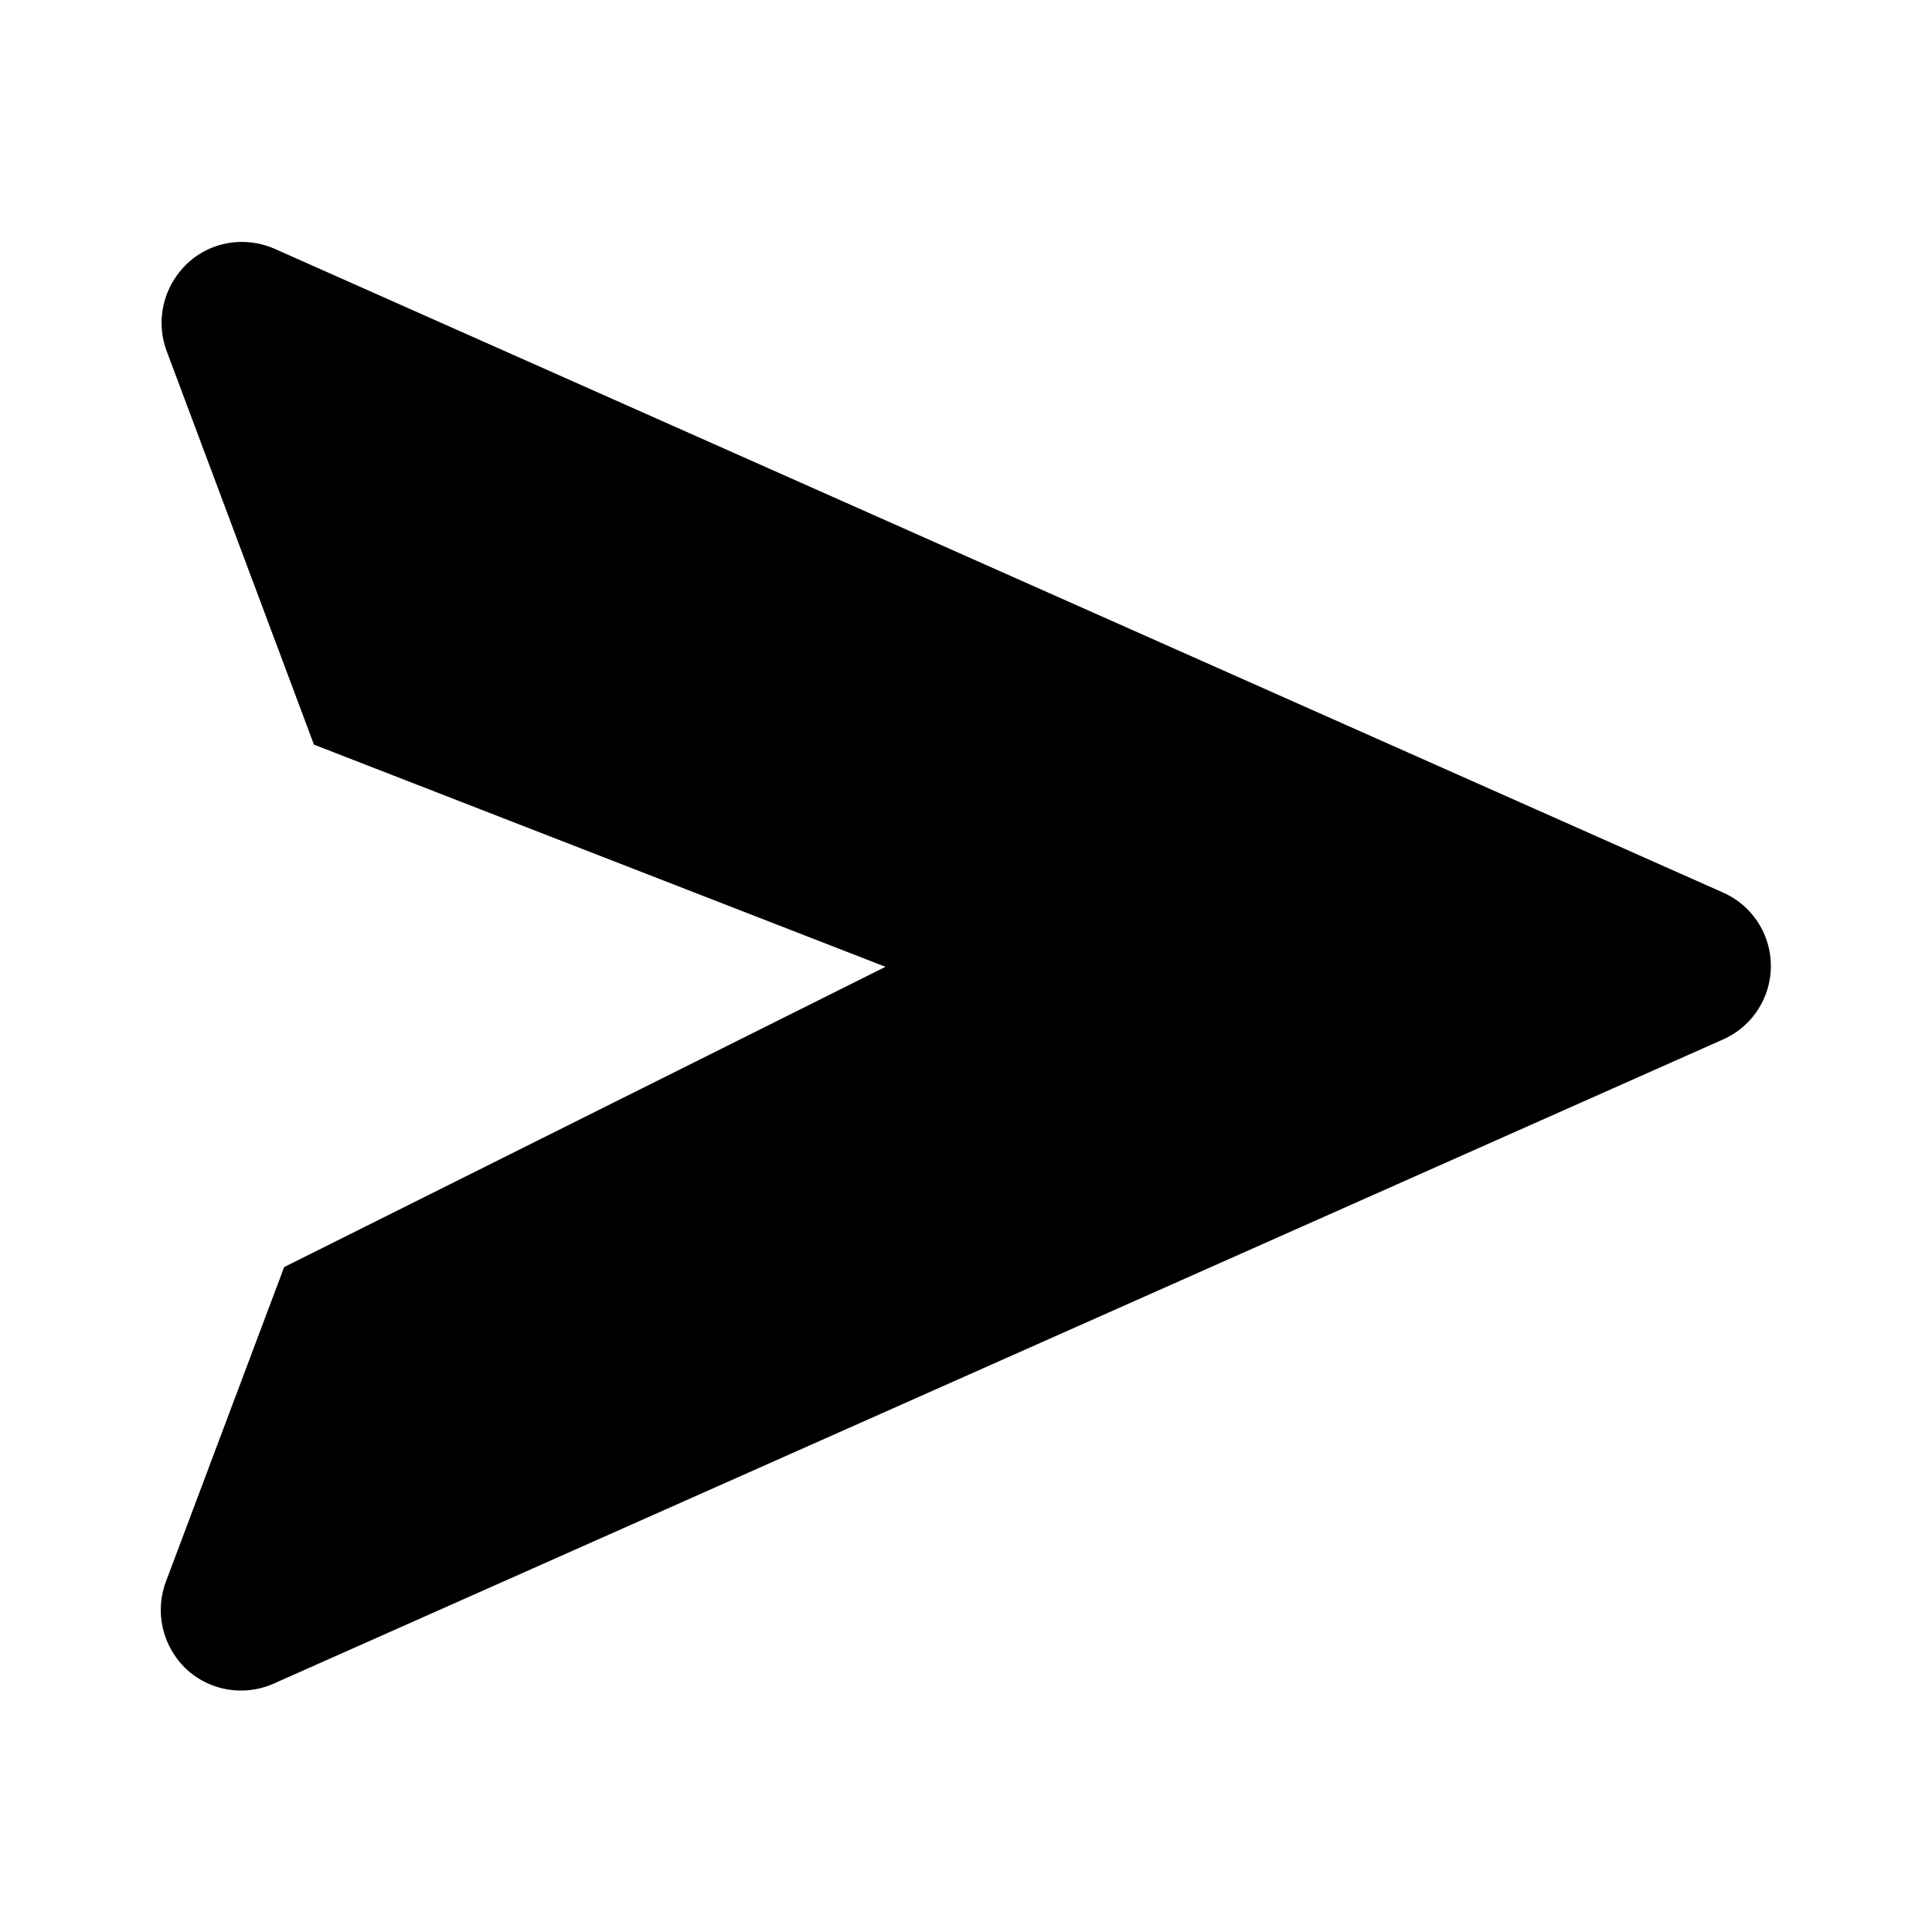 <svg xmlns="http://www.w3.org/2000/svg" width="24" height="24"><!--Boxicons v3.0 https://boxicons.com | License  https://docs.boxicons.com/free--><path d="m21.41 11.09-18-8c-.37-.16-.8-.09-1.09.19s-.39.7-.25 1.08L3.9 9.25l7.1 2.76-7.47 3.73-1.47 3.91c-.14.38-.04.8.25 1.08a1 1 0 0 0 1.1.18l18-8a.998.998 0 0 0 0-1.82"/></svg>